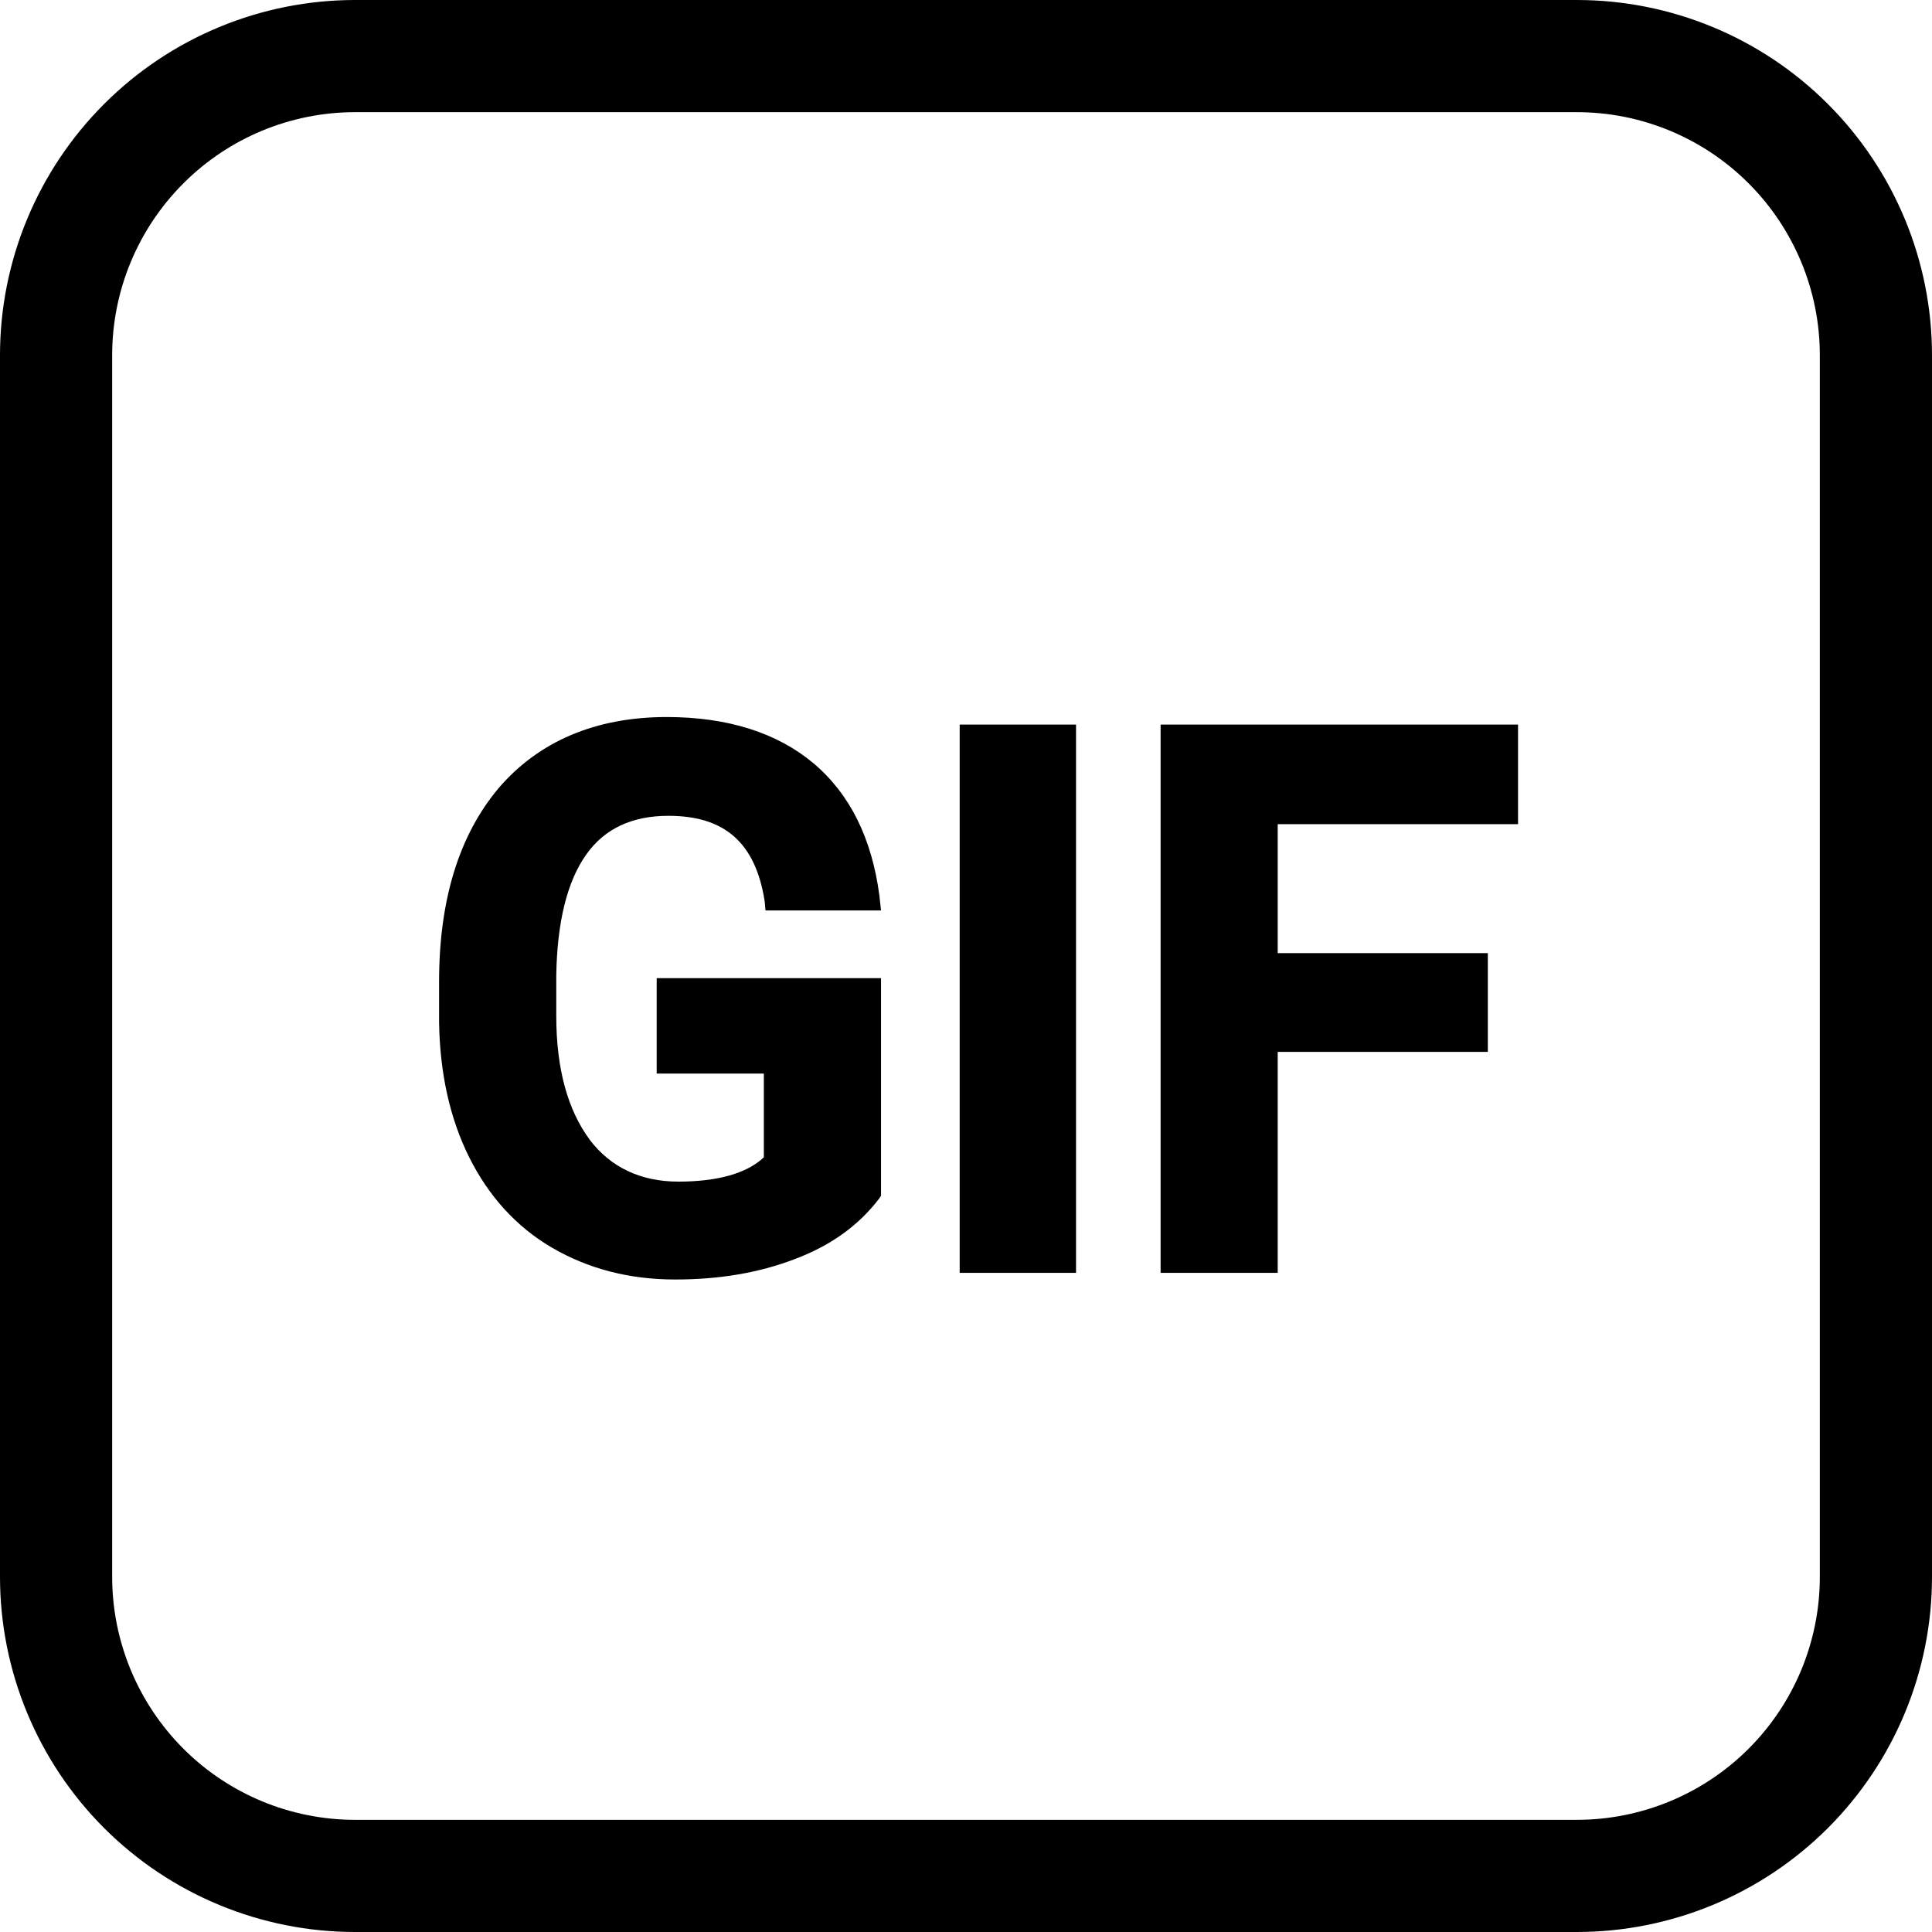 <?xml version="1.0" encoding="UTF-8" standalone="no"?>
<svg
   width="25.837"
   height="25.837"
   viewBox="0 0 25.837 25.837"
   fill="none"
   version="1.1"
   id="svg674"
   sodipodi:docname="gif.svg"
   xmlns:inkscape="http://www.inkscape.org/namespaces/inkscape"
   xmlns:sodipodi="http://sodipodi.sourceforge.net/DTD/sodipodi-0.dtd"
   xmlns="http://www.w3.org/2000/svg"
   xmlns:svg="http://www.w3.org/2000/svg">
  <sodipodi:namedview
     id="namedview676"
     pagecolor="#ffffff"
     bordercolor="#666666"
     borderopacity="1.0"
     inkscape:showpageshadow="2"
     inkscape:pageopacity="0.0"
     inkscape:pagecheckerboard="0"
     inkscape:deskcolor="#d1d1d1" />
  <g
     clip-path="url(#clip0_1_834)"
     id="g667"
     transform="translate(-0.093,-0.124)">
    <path
       d="m 4.843,0.874 h 16.337 c 1.061,0 2.078,0.421 2.828,1.172 0.75,0.75 1.172,1.768 1.172,2.828 V 21.211 c 0,1.061 -0.421,2.078 -1.172,2.829 -0.75,0.75 -1.768,1.171 -2.828,1.171 H 4.843 c -1.061,0 -2.078,-0.421 -2.828,-1.171 C 1.265,23.289 0.843,22.272 0.843,21.211 V 4.874 C 0.843,3.813 1.265,2.796 2.015,2.046 2.765,1.295 3.783,0.874 4.843,0.874 Z"
       stroke="#000000"
       stroke-width="1.5"
       stroke-linejoin="round"
       id="path663" />
    <path
       d="m 7.979,15.366 c 0.28,0.369 0.683,0.56 1.187,0.56 0.526,0 0.918,-0.112 1.142,-0.325 V 14.481 H 8.875 v -1.276 h 3 v 2.91 l -0.022,0.034 c -0.28,0.369 -0.66,0.638 -1.142,0.817 -0.47,0.179 -0.996,0.269 -1.59,0.269 -0.616,0 -1.164,-0.145 -1.645,-0.425 -0.481,-0.28 -0.851,-0.694 -1.108,-1.209 -0.257,-0.515 -0.392,-1.119 -0.403,-1.802 v -0.548 c 0,-1.097 0.269,-1.959 0.795,-2.586 0.537,-0.627 1.298,-0.952 2.25,-0.952 0.817,0 1.478,0.213 1.959,0.616 0.492,0.414 0.783,1.008 0.884,1.769 l 0.022,0.202 H 10.33 L 10.319,12.175 C 10.196,11.392 9.782,11.034 9.032,11.034 c -0.481,0 -0.851,0.168 -1.097,0.515 -0.257,0.358 -0.392,0.907 -0.403,1.623 v 0.537 c 0,0.716 0.157,1.265 0.448,1.657 z M 14.483,17.146 H 12.927 V 9.814 h 1.556 z m 5.921,-6 h -3.224 v 1.724 h 2.81 v 1.321 h -2.81 v 2.955 H 15.614 V 9.814 h 4.78 v 1.332 z"
       fill="#000000"
       id="path665" />
  </g>
  <defs
     id="defs672">
    <clipPath
       id="clip0_1_834">
      <rect
         width="26"
         height="26"
         fill="#ffffff"
         id="rect669"
         x="0"
         y="0" />
    </clipPath>
  </defs>
</svg>
